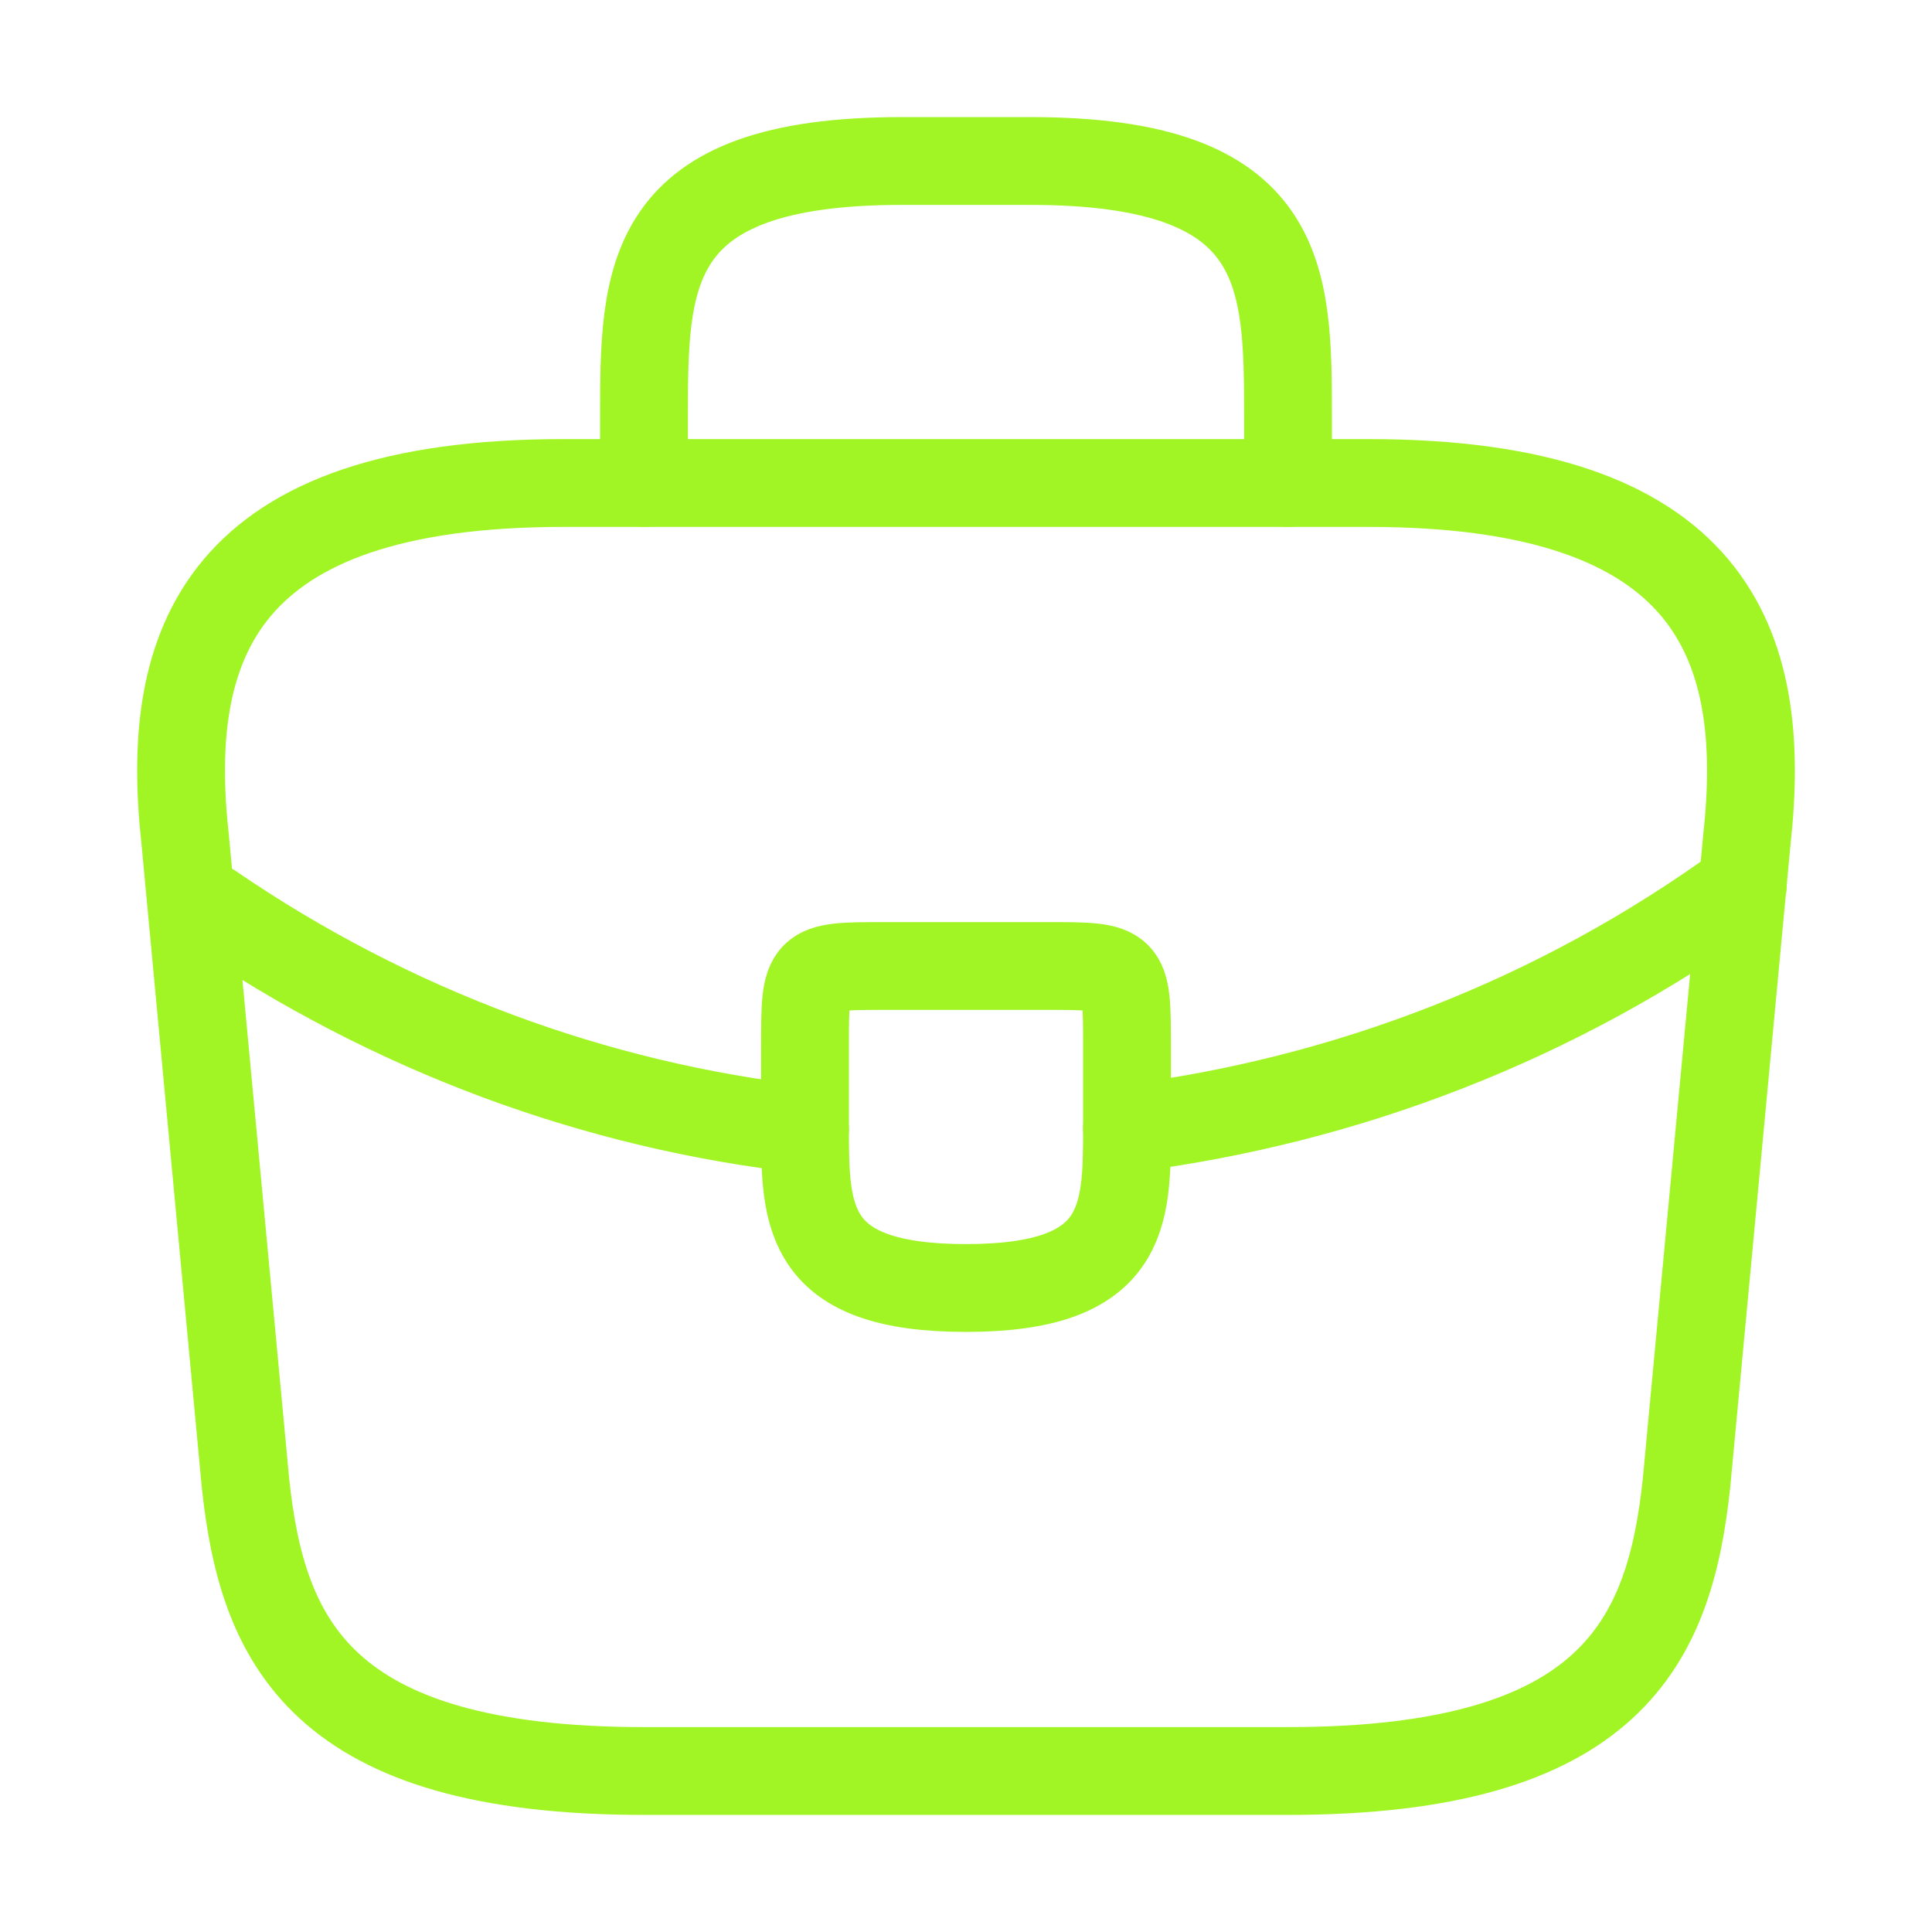 <svg width="33" height="33" viewBox="0 0 33 33" fill="none" xmlns="http://www.w3.org/2000/svg">
<path d="M11 30.25H22C27.528 30.25 28.518 28.036 28.806 25.341L29.838 14.341C30.209 10.986 29.246 8.25 23.375 8.25H9.625C3.754 8.25 2.791 10.986 3.163 14.341L4.194 25.341C4.483 28.036 5.473 30.25 11 30.25Z" stroke="#A1F524" stroke-width="1.5" stroke-miterlimit="10" stroke-linecap="round" stroke-linejoin="round"/>
<path d="M11 8.25V7.15C11 4.716 11 2.75 15.4 2.75H17.6C22 2.75 22 4.716 22 7.15V8.25" stroke="#A1F524" stroke-width="1.5" stroke-miterlimit="10" stroke-linecap="round" stroke-linejoin="round"/>
<path d="M19.25 17.875V19.25C19.25 19.264 19.25 19.264 19.25 19.277C19.25 20.776 19.236 22 16.5 22C13.777 22 13.75 20.79 13.75 19.291V17.875C13.75 16.5 13.75 16.5 15.125 16.5H17.875C19.25 16.5 19.25 16.5 19.25 17.875Z" stroke="#A1F524" stroke-width="1.5" stroke-miterlimit="10" stroke-linecap="round" stroke-linejoin="round"/>
<path d="M29.769 15.125C26.593 17.435 22.962 18.81 19.25 19.277" stroke="#A1F524" stroke-width="1.5" stroke-miterlimit="10" stroke-linecap="round" stroke-linejoin="round"/>
<path d="M3.603 15.496C6.696 17.613 10.189 18.892 13.75 19.291" stroke="#A1F524" stroke-width="1.5" stroke-miterlimit="10" stroke-linecap="round" stroke-linejoin="round"/>
</svg>
